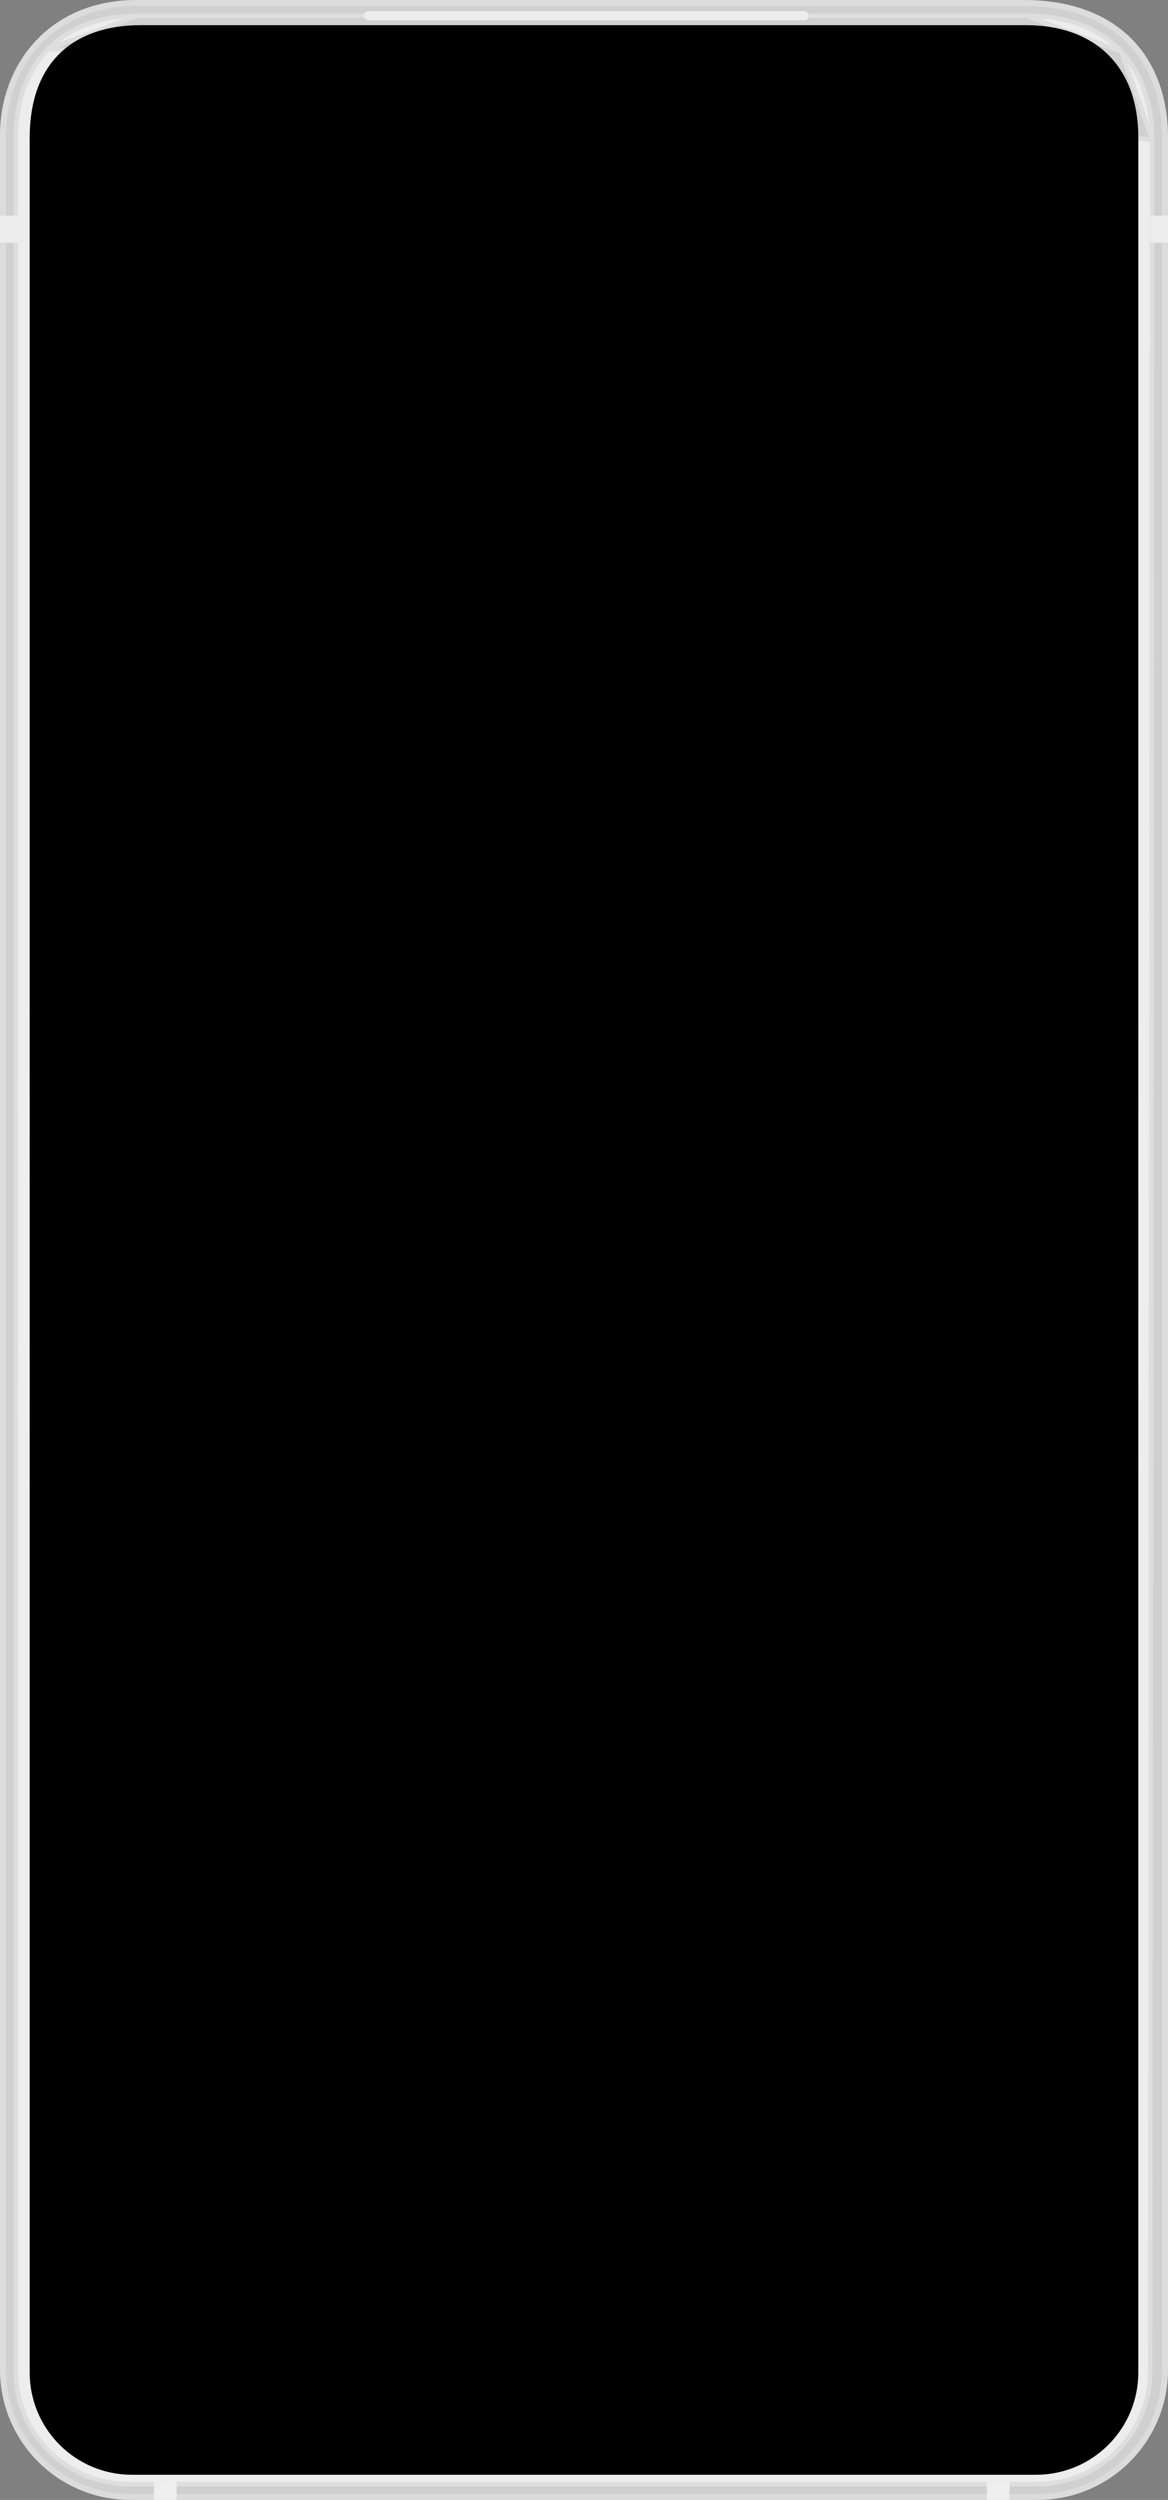 <svg width="258" height="552" fill="none" xmlns="http://www.w3.org/2000/svg"><rect width="100%" height="100%" fill="#808080" stroke="none"/><g clip-path="url(#a)"><path d="M.664 29.856C.664 14.262 11.577.664 30.093.664h196.044c10.266 0 18.047 3.08 23.262 8.292 5.216 5.213 7.937 12.633 7.937 21.453V523.25c0 15.511-12.581 28.086-28.101 28.086H28.765c-15.52 0-28.101-12.575-28.101-28.086V29.856z" fill="#D0D0D0" stroke="#DCDCDC" stroke-width="1.328"/><path d="M10.678 10.771C6.064 15.425 3.5 22.17 3.5 30.521V523.58c0 13.763 11.158 24.921 24.921 24.921h200.716c13.763 0 24.921-11.158 24.921-24.922l.442-492.725L10.678 10.77zm0 0C15.29 6.118 22.005 3.5 30.41 3.5m-19.732 7.271L30.41 3.5m0 0h196.406m-196.405 0h196.405m0 0c9.449 0 16.352 3.028 20.896 7.922M226.816 3.5l20.896 7.922m0 0c4.55 4.902 6.788 11.732 6.788 19.43l-6.788-19.43z" fill="url(#b)" stroke="#DEDEDE"/><path d="M31.112 5.779c-7.227 0-13.317 1.948-17.6 6.027-4.286 4.081-6.733 10.264-6.733 18.669v493.376c0 12.354 10.003 22.37 22.343 22.37h199.757c12.339 0 22.342-10.016 22.342-22.37V30.364c0-7.909-2.421-14.062-6.717-18.238-4.295-4.175-10.439-6.347-17.838-6.347H31.112z" fill="#000" stroke="#000" stroke-width=".443"/><rect x="80.352" y="2.461" width="98.274" height="1.992" rx=".996" fill="#EDEDED"/><path fill="#EEE" d="M218 548h5v4h-5zM34 548h5v4h-5z"/><path fill="#EDEDED" d="M254.105 47.614h3.984v5.976h-3.984zM.008 47.615h4.427v5.976H.008z"/></g><defs><radialGradient id="b" cx="0" cy="0" r="1" gradientUnits="userSpaceOnUse" gradientTransform="matrix(0 273 -125.779 0 128.779 276)"><stop stop-color="#ECECEC"/><stop offset=".056" stop-color="#F1F1F1"/><stop offset=".111" stop-color="#fff"/><stop offset=".167" stop-color="#D9D9D9"/><stop offset=".222" stop-color="#ECECEC"/><stop offset=".278" stop-color="#D2D1D1"/><stop offset=".333" stop-color="#F2F2F2"/><stop offset=".389" stop-color="#D7D7D7"/><stop offset=".444" stop-color="#C7C7C7"/><stop offset=".5" stop-color="#E4E4E4"/><stop offset=".556" stop-color="#EEE"/><stop offset=".611" stop-color="#EEE"/><stop offset=".667" stop-color="#E9E9E9"/><stop offset=".722" stop-color="#EDEDED"/><stop offset=".778" stop-color="#D8D8D8"/><stop offset=".833" stop-color="#E3E3E3"/><stop offset=".889" stop-color="#fff"/><stop offset=".944" stop-color="#F4F4F4"/><stop offset="1" stop-color="#EDEDED"/></radialGradient><clipPath id="a"><path fill="#fff" d="M0 0h258v552H0z"/></clipPath></defs></svg>